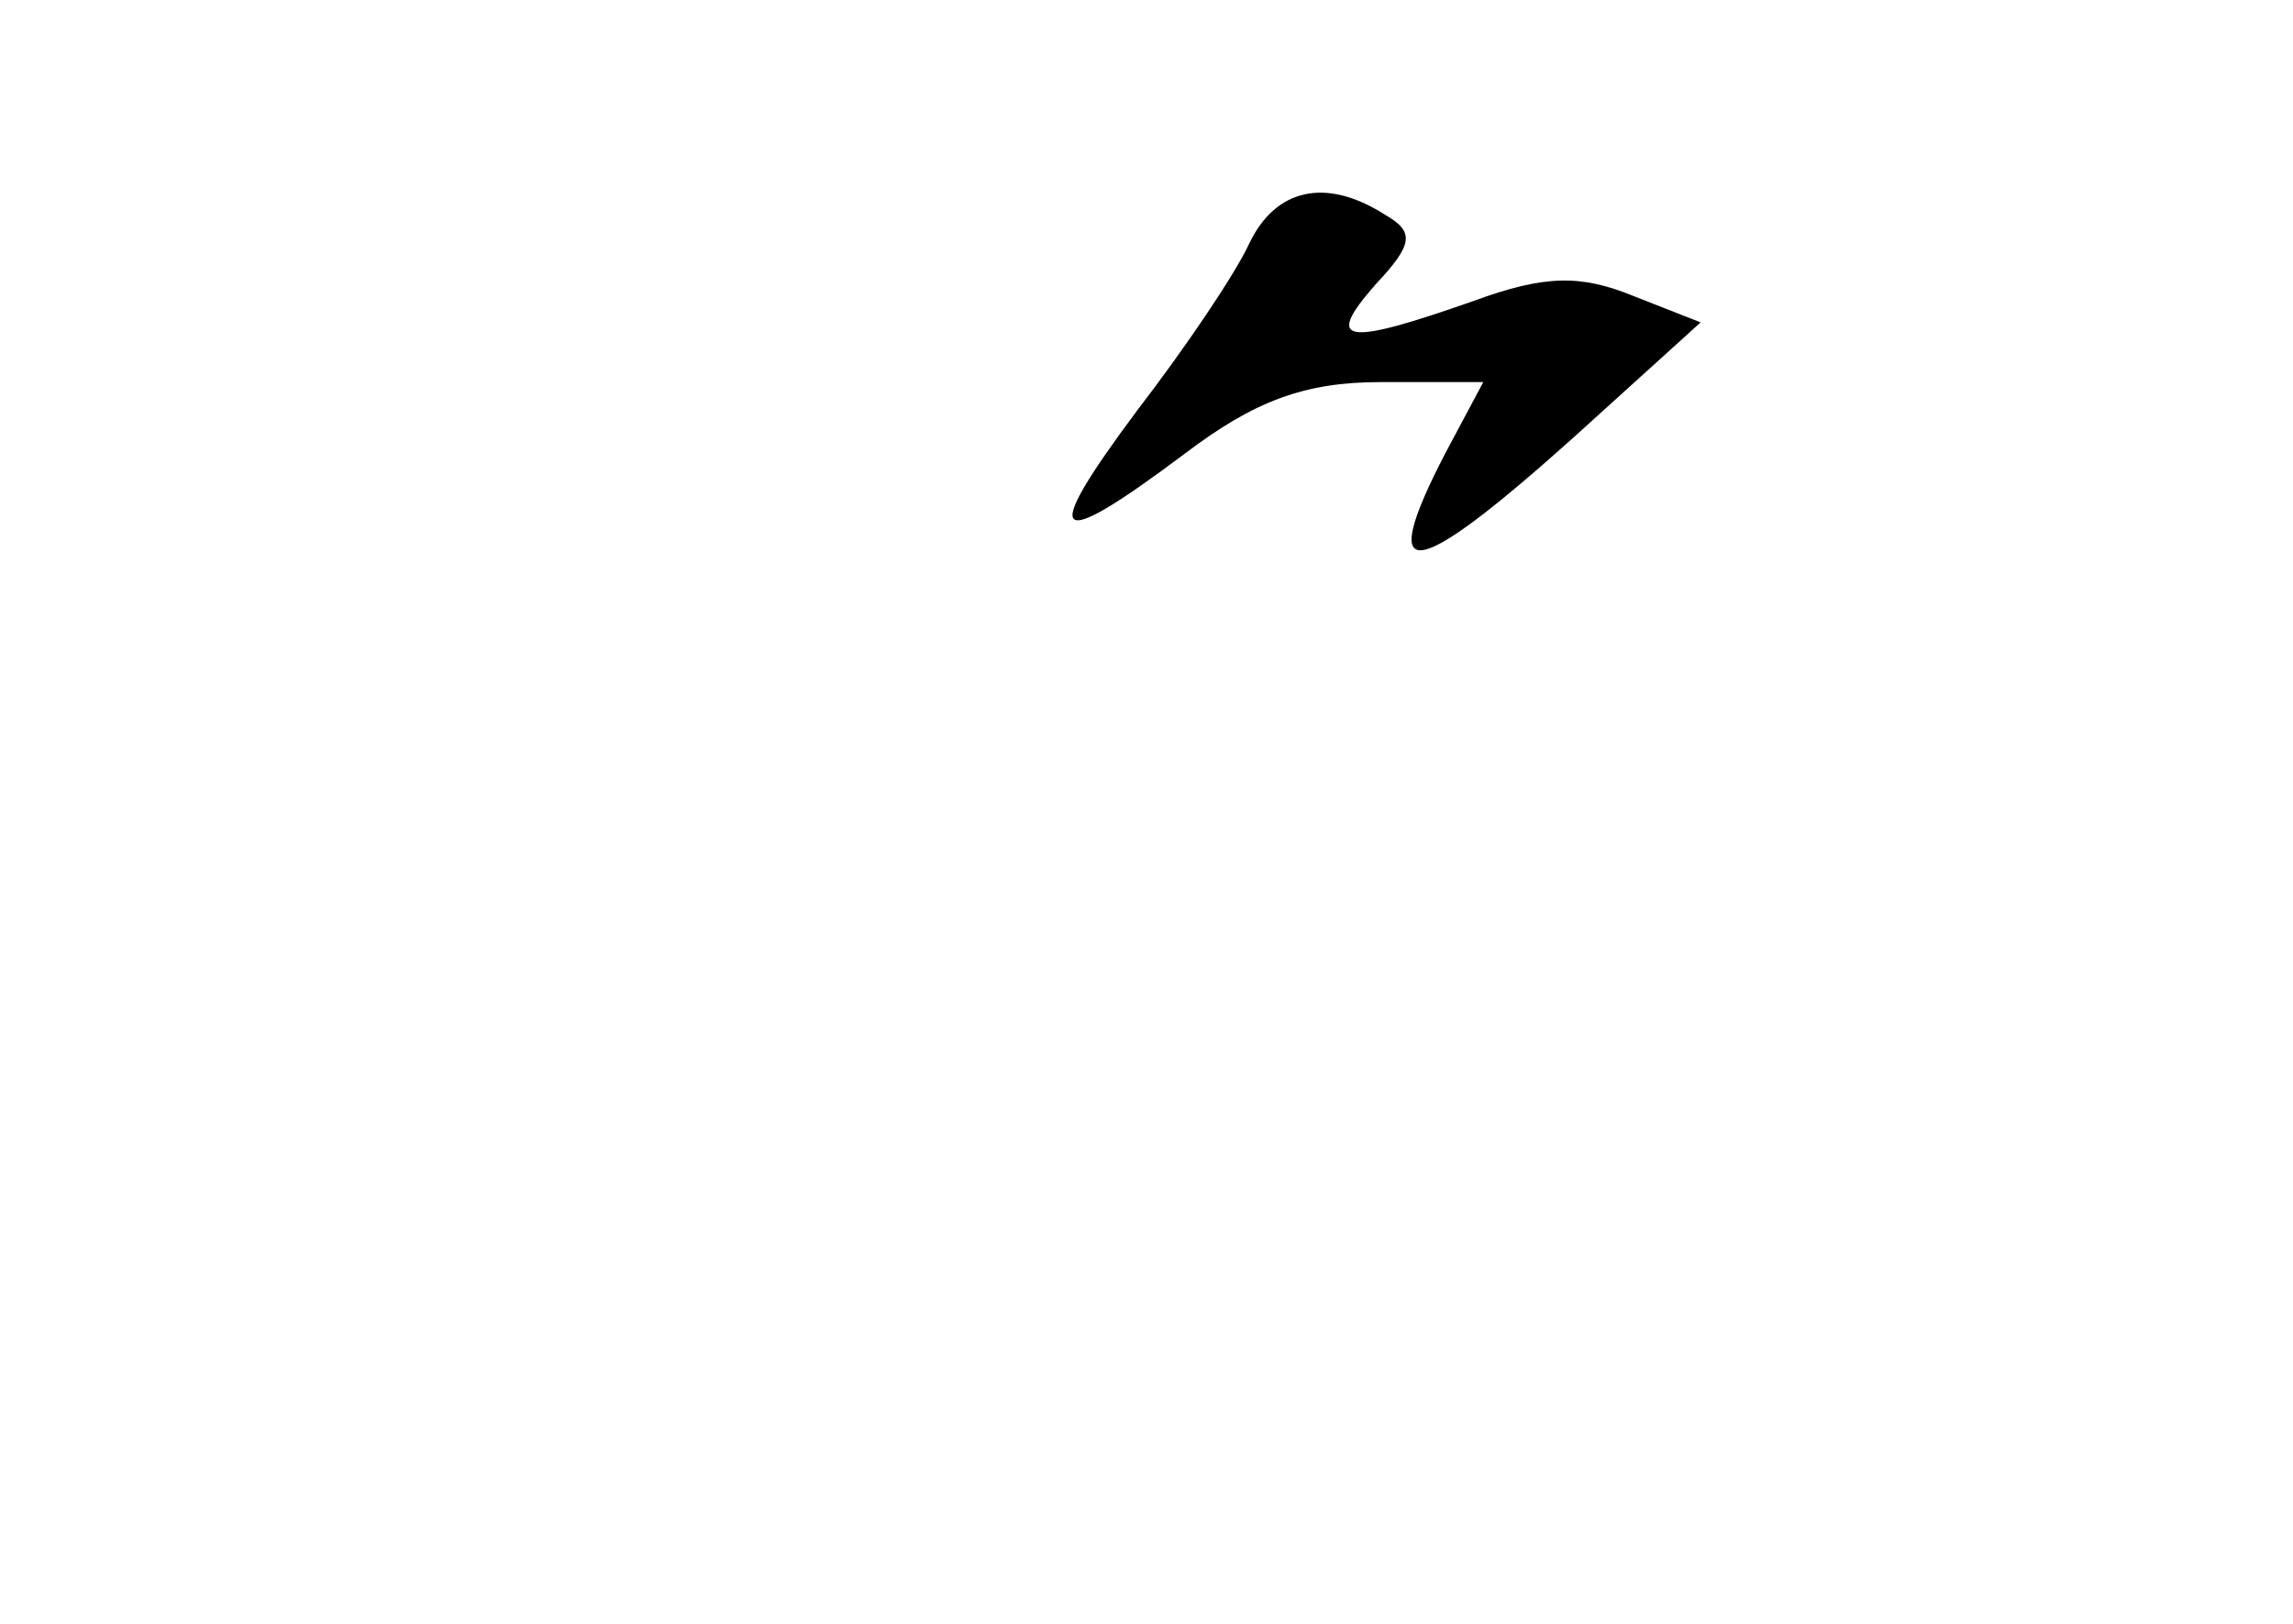 <?xml version="1.0" standalone="no"?>
<!DOCTYPE svg PUBLIC "-//W3C//DTD SVG 20010904//EN"
 "http://www.w3.org/TR/2001/REC-SVG-20010904/DTD/svg10.dtd">
<svg version="1.0" xmlns="http://www.w3.org/2000/svg"
 width="96pt" height="68pt" viewBox="0 0 96 68"
 preserveAspectRatio="xMidYMid meet">
<g transform="translate(0,68) scale(0.1,-0.1)"
fill="#000000" stroke="none">
<path d="M523 578 c-6 -13 -27 -44 -47 -70 -41 -55 -36 -60 20 -18 29 22 50
30 82 30 l43 0 -16 -30 c-29 -56 -14 -54 54 7 l53 48 -28 11 c-22 9 -37 9 -67
-2 -54 -19 -63 -18 -41 7 16 17 16 22 4 29 -25 16 -46 11 -57 -12z"/>
</g>
</svg>
